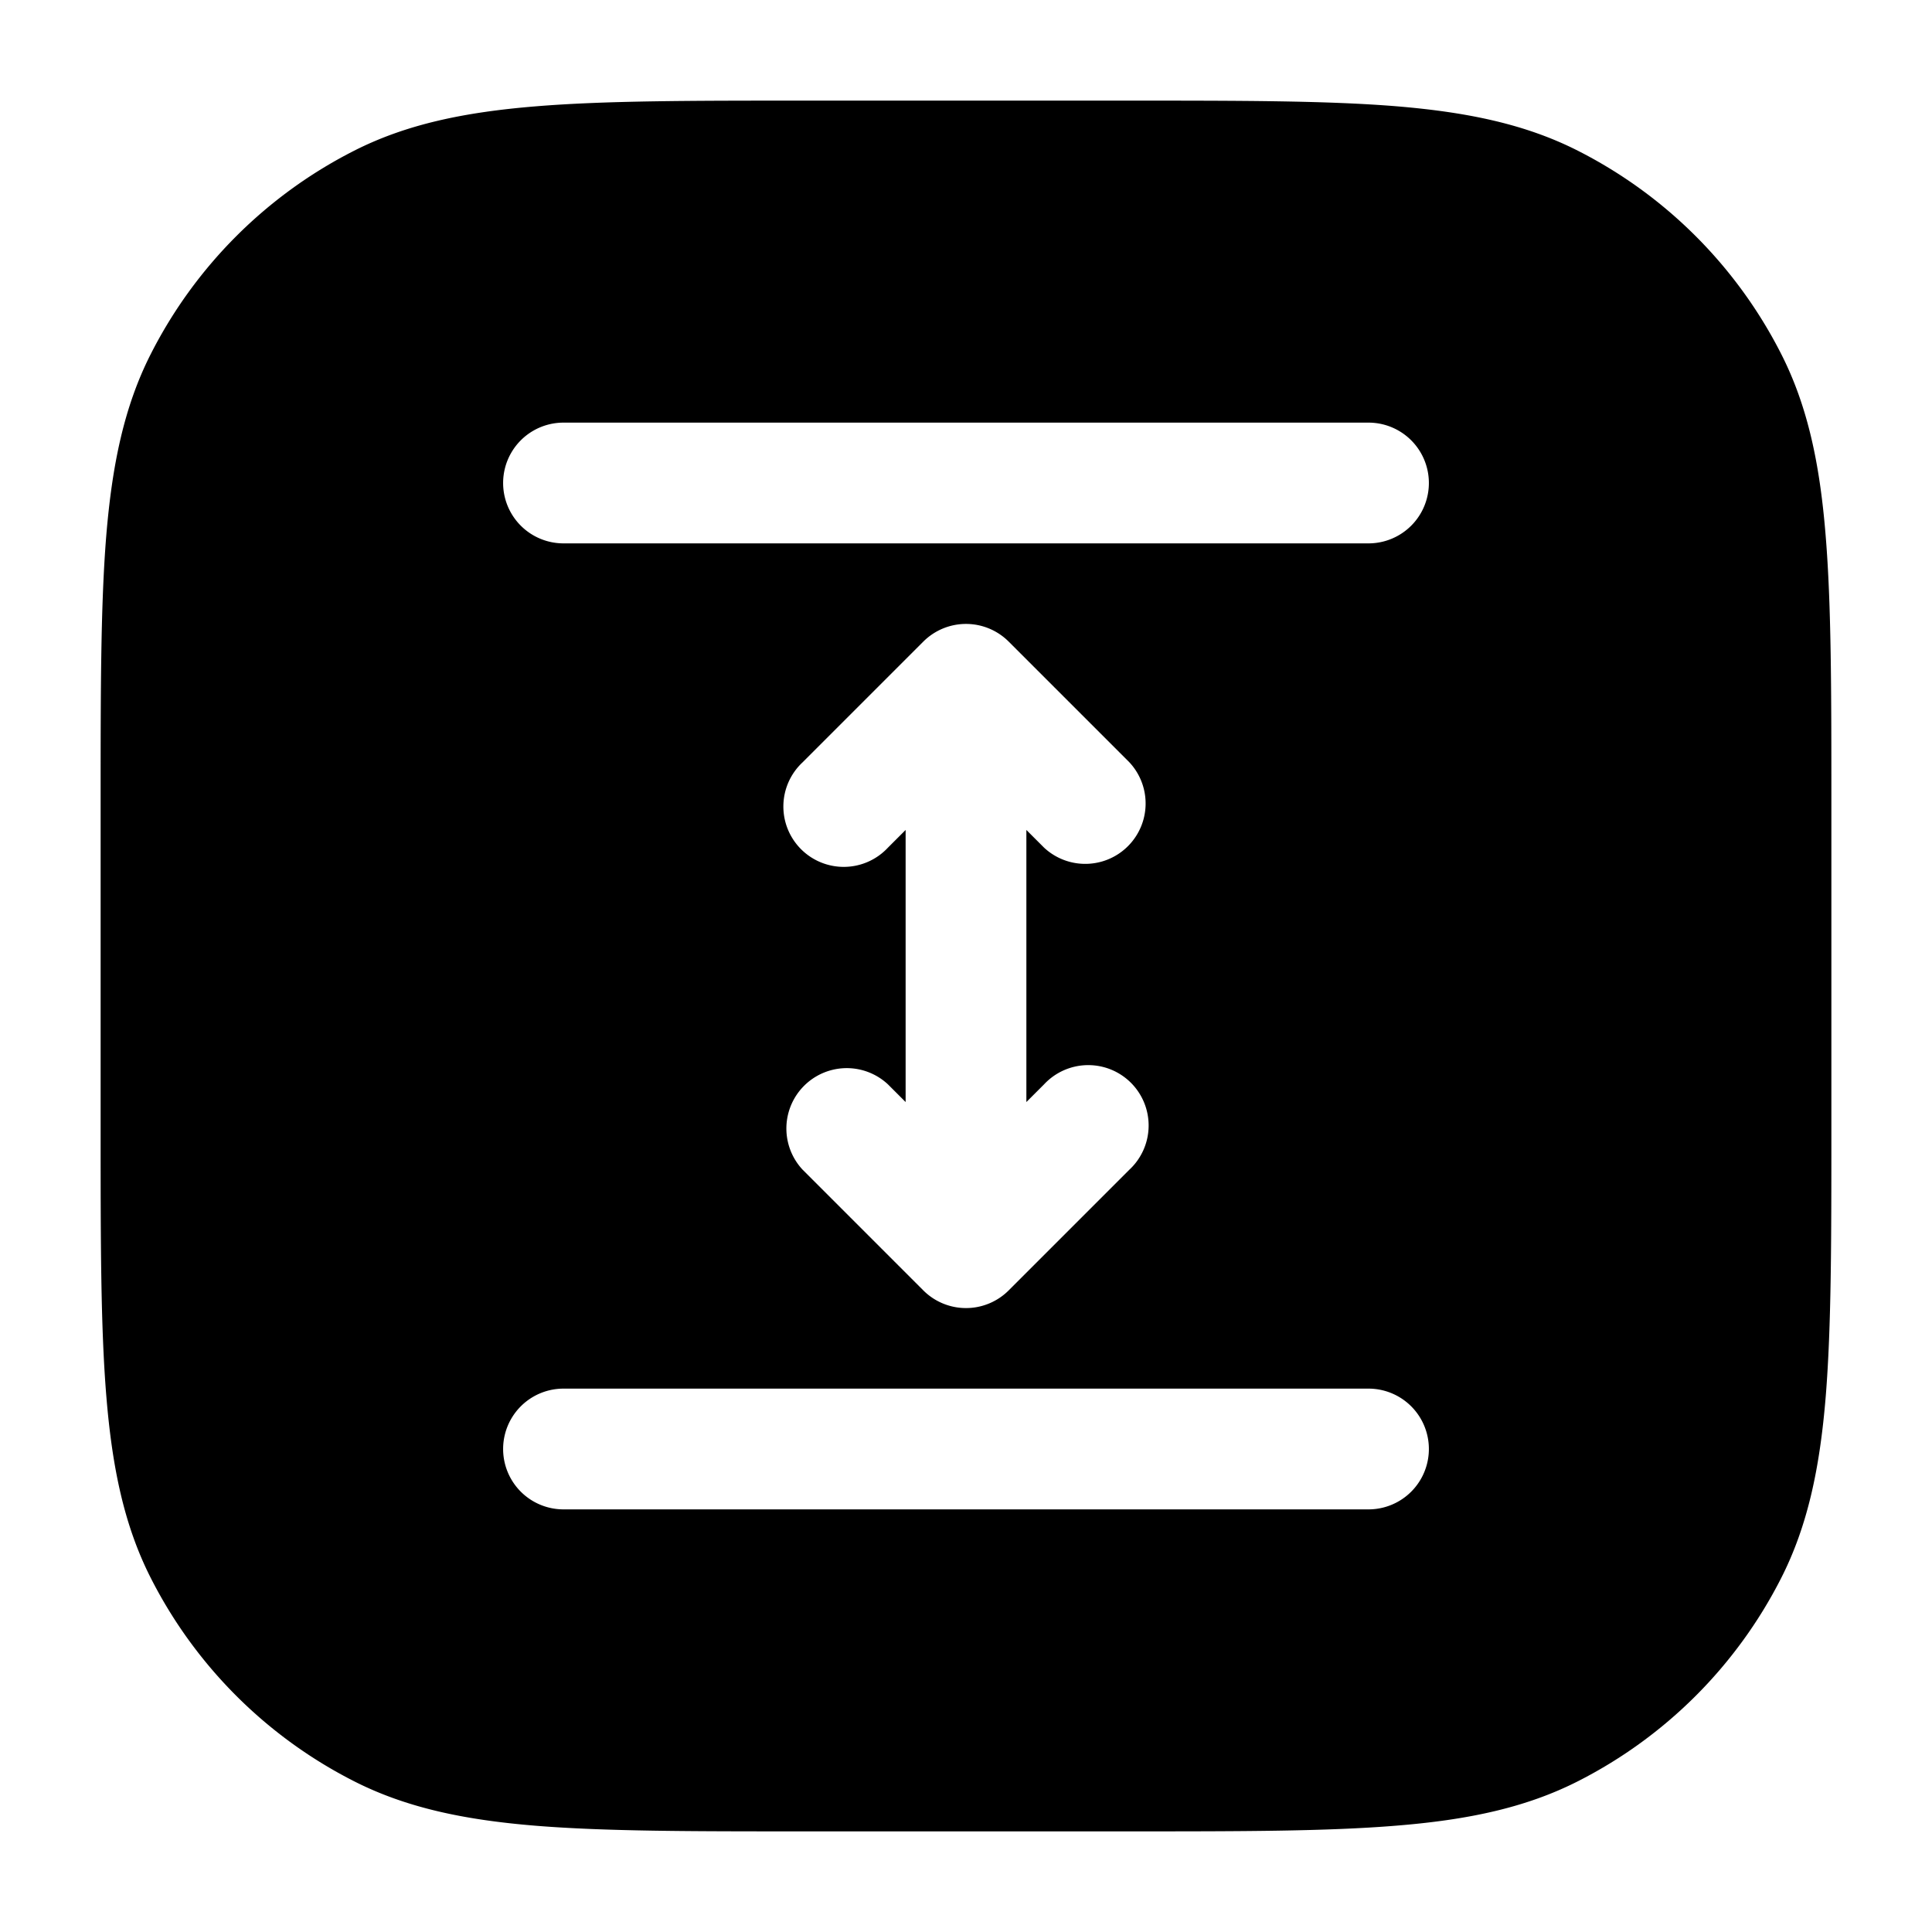 <svg xmlns="http://www.w3.org/2000/svg" width="24" height="24" fill="currentColor" viewBox="0 0 24 24">
  <path fill-rule="evenodd" d="M9.966 1.25h4.068c1.371 0 2.447 0 3.311.07.88.073 1.607.221 2.265.557a5.75 5.75 0 012.513 2.513c.336.658.485 1.385.556 2.265.071.864.071 1.94.071 3.311v4.068c0 1.371 0 2.447-.07 3.311-.072.88-.221 1.607-.557 2.265a5.75 5.75 0 01-2.513 2.513c-.658.336-1.385.485-2.265.556-.864.071-1.94.071-3.311.071H9.966c-1.371 0-2.447 0-3.311-.07-.88-.072-1.607-.221-2.265-.557a5.75 5.75 0 01-2.513-2.513c-.336-.658-.484-1.385-.556-2.265-.071-.864-.071-1.94-.071-3.311V9.966c0-1.371 0-2.447.07-3.311.073-.88.221-1.607.557-2.265A5.75 5.75 0 014.39 1.877c.658-.336 1.385-.484 2.265-.556.864-.071 1.94-.071 3.311-.071zM7 5.25a.75.75 0 000 1.5h10a.75.75 0 000-1.5H7zm4.47 2.72a.75.75 0 011.06 0l1.5 1.5a.75.75 0 01-1.06 1.06l-.22-.22v3.38l.22-.22a.75.75 0 111.06 1.06l-1.5 1.5a.75.75 0 01-1.06 0l-1.5-1.5a.75.75 0 011.06-1.06l.22.22v-3.38l-.22.22a.75.75 0 11-1.06-1.06l1.5-1.5zM7 17.25a.75.75 0 000 1.5h10a.75.75 0 000-1.5H7z"/>
</svg>
